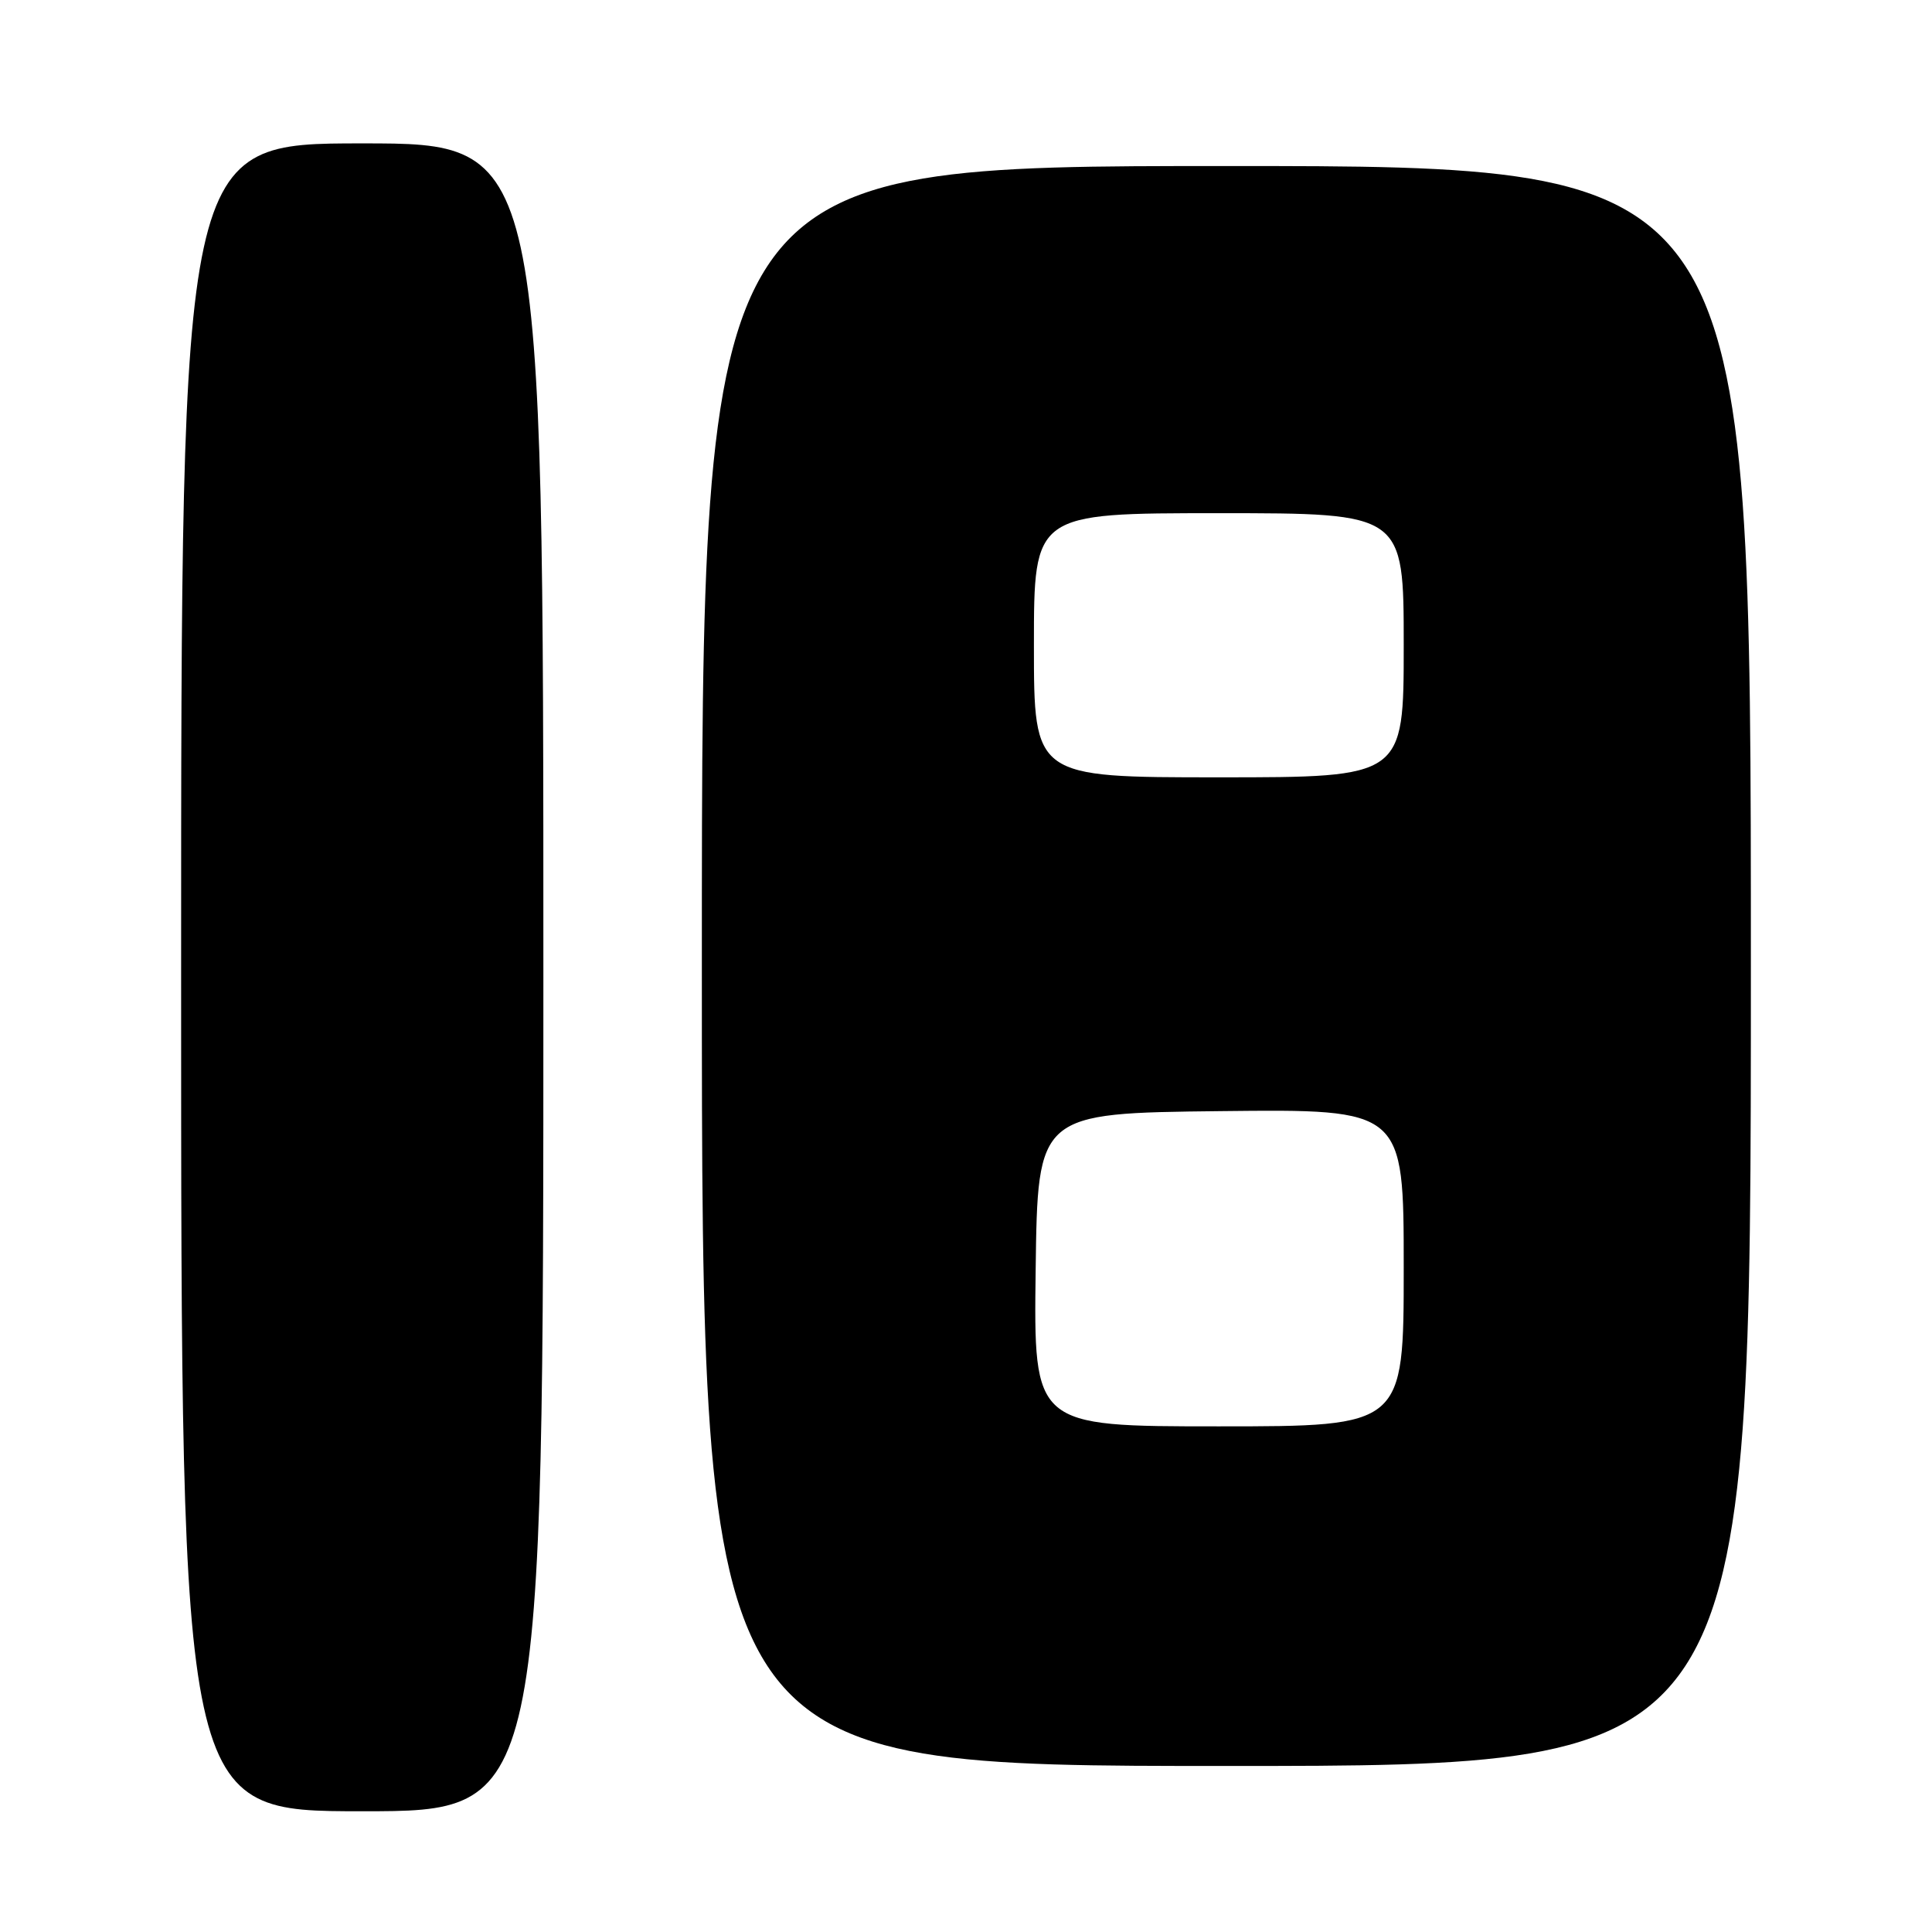 <?xml version="1.0" encoding="UTF-8" standalone="no"?>
<!DOCTYPE svg PUBLIC "-//W3C//DTD SVG 1.1//EN" "http://www.w3.org/Graphics/SVG/1.1/DTD/svg11.dtd" >
<svg xmlns="http://www.w3.org/2000/svg" xmlns:xlink="http://www.w3.org/1999/xlink" version="1.1" viewBox="0 0 256 256">
 <g >
 <path fill="currentColor"
d=" M 72.00 129.50 C 72.00 19.00 72.00 19.00 48.00 19.00 C 24.00 19.00 24.00 19.00 24.00 129.50 C 24.00 240.00 24.00 240.00 48.00 240.00 C 72.00 240.00 72.00 240.00 72.00 129.50 Z  M 232.00 128.00 C 232.00 22.00 232.00 22.00 162.50 22.00 C 93.00 22.00 93.00 22.00 93.00 128.00 C 93.00 234.00 93.00 234.00 162.50 234.00 C 232.00 234.00 232.00 234.00 232.00 128.00 Z  M 137.23 168.25 C 137.50 147.50 137.50 147.50 161.75 147.23 C 186.00 146.96 186.00 146.96 186.00 167.98 C 186.00 189.00 186.00 189.00 161.48 189.00 C 136.96 189.00 136.96 189.00 137.23 168.25 Z  M 137.00 85.50 C 137.00 68.00 137.00 68.00 161.50 68.00 C 186.00 68.00 186.00 68.00 186.00 85.50 C 186.00 103.00 186.00 103.00 161.50 103.00 C 137.00 103.00 137.00 103.00 137.00 85.50 Z "/>
</g>
</svg>